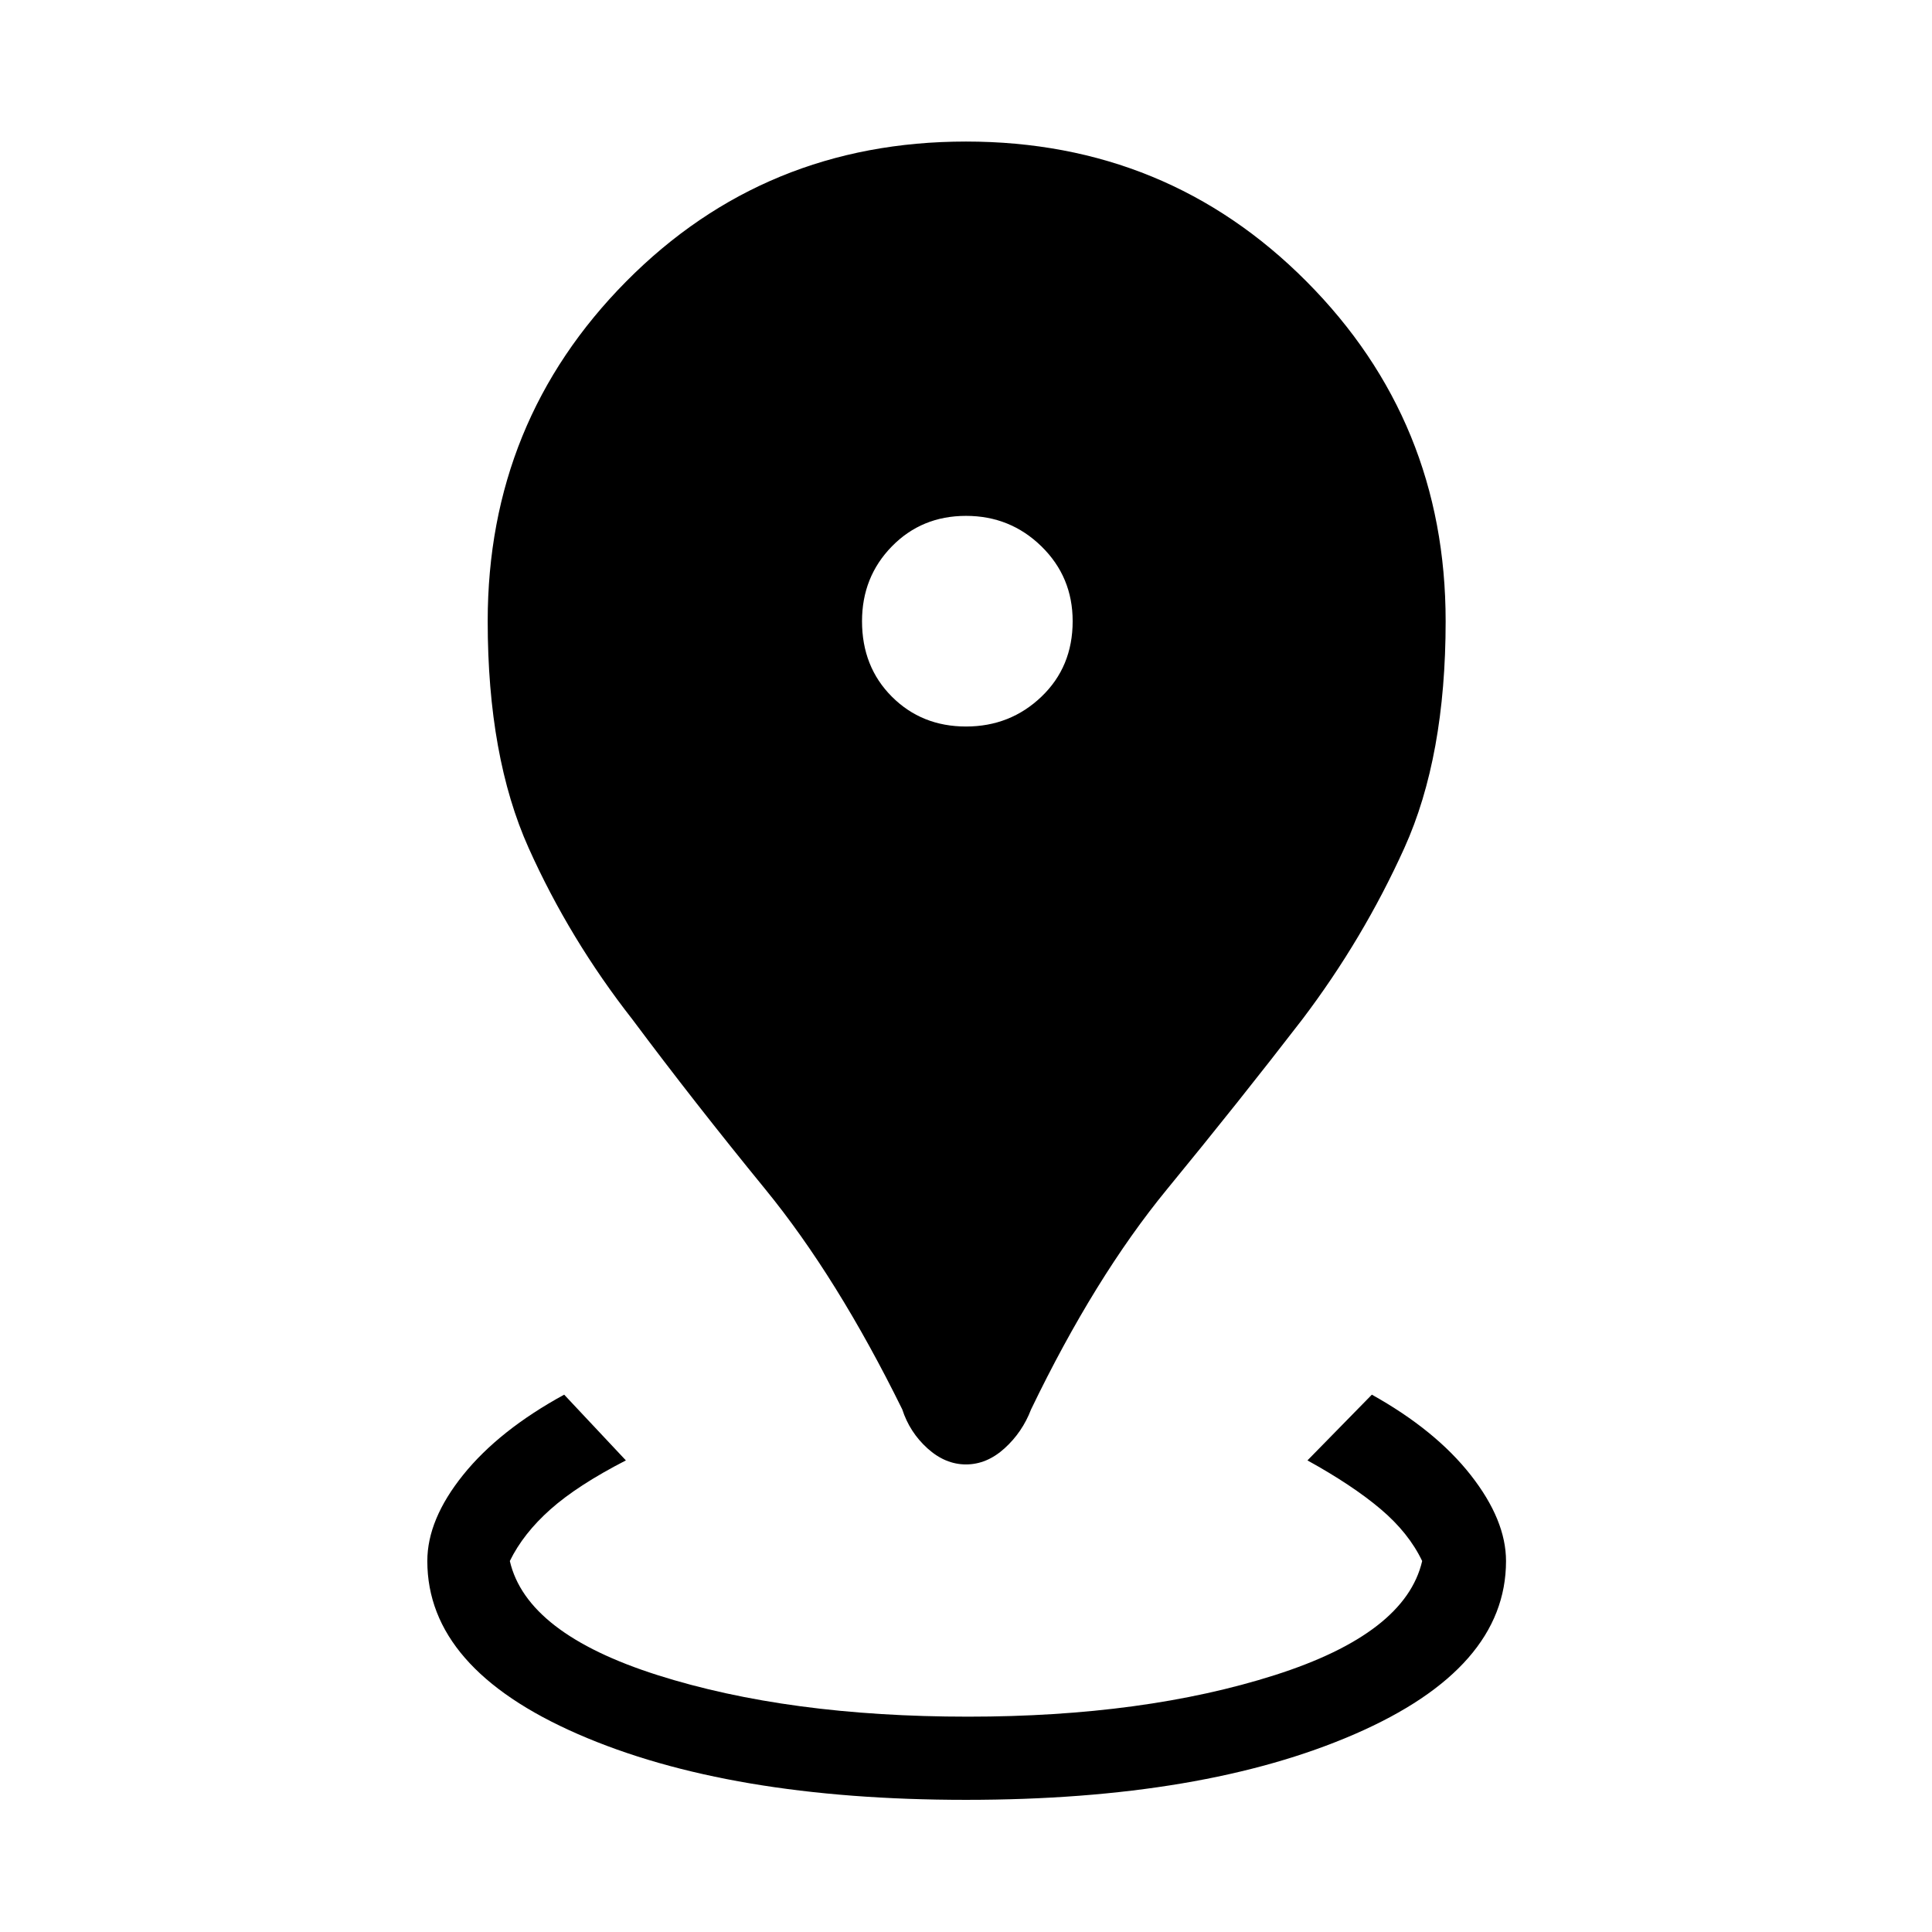 <svg xmlns="http://www.w3.org/2000/svg" height="40" viewBox="0 96 960 960" width="40"><path d="M480 990.333q-118 0-192.833-32.667-74.833-32.666-74.833-85.999 0-20.667 17.833-42.834 17.834-22.166 50.167-39.833L311 821.667Q287 834 273.5 846q-13.5 12-20.166 25.667 8.333 36 73.333 56.666Q391.667 949 481 949q87.667 0 152.5-20.667 64.833-20.666 73.166-56.666-6.666-14-20.666-25.834-14-11.833-36.334-24.166l32-32.667q31.667 17.667 49.167 40t17.5 42.667q0 53.333-75.167 85.999Q598 990.333 480 990.333Zm0-166.667q-10.333 0-19.167-8-8.833-8-12.5-19.333Q416 730.667 380.333 687q-35.666-43.667-65.999-84.333-31.334-40-51.667-85.334Q242.334 472 242.334 404.667q0-99.333 68.833-168.833T480 166.334q100 0 169.166 69.5 69.167 69.5 69.167 168.833 0 67.333-20.5 112.666-20.5 45.334-50.833 85.334-31.334 40.666-67.167 84.333t-67.5 109.333q-4.333 11.333-13.166 19.333-8.834 8-19.167 8ZM480 457q22 0 37.5-14.833 15.5-14.834 15.5-37.5 0-22-15.5-37.167-15.5-15.166-37.5-15.166T443.167 367.5q-14.833 15.167-14.833 37.167 0 22.666 14.833 37.5Q458 457 480 457Z"/></svg>
